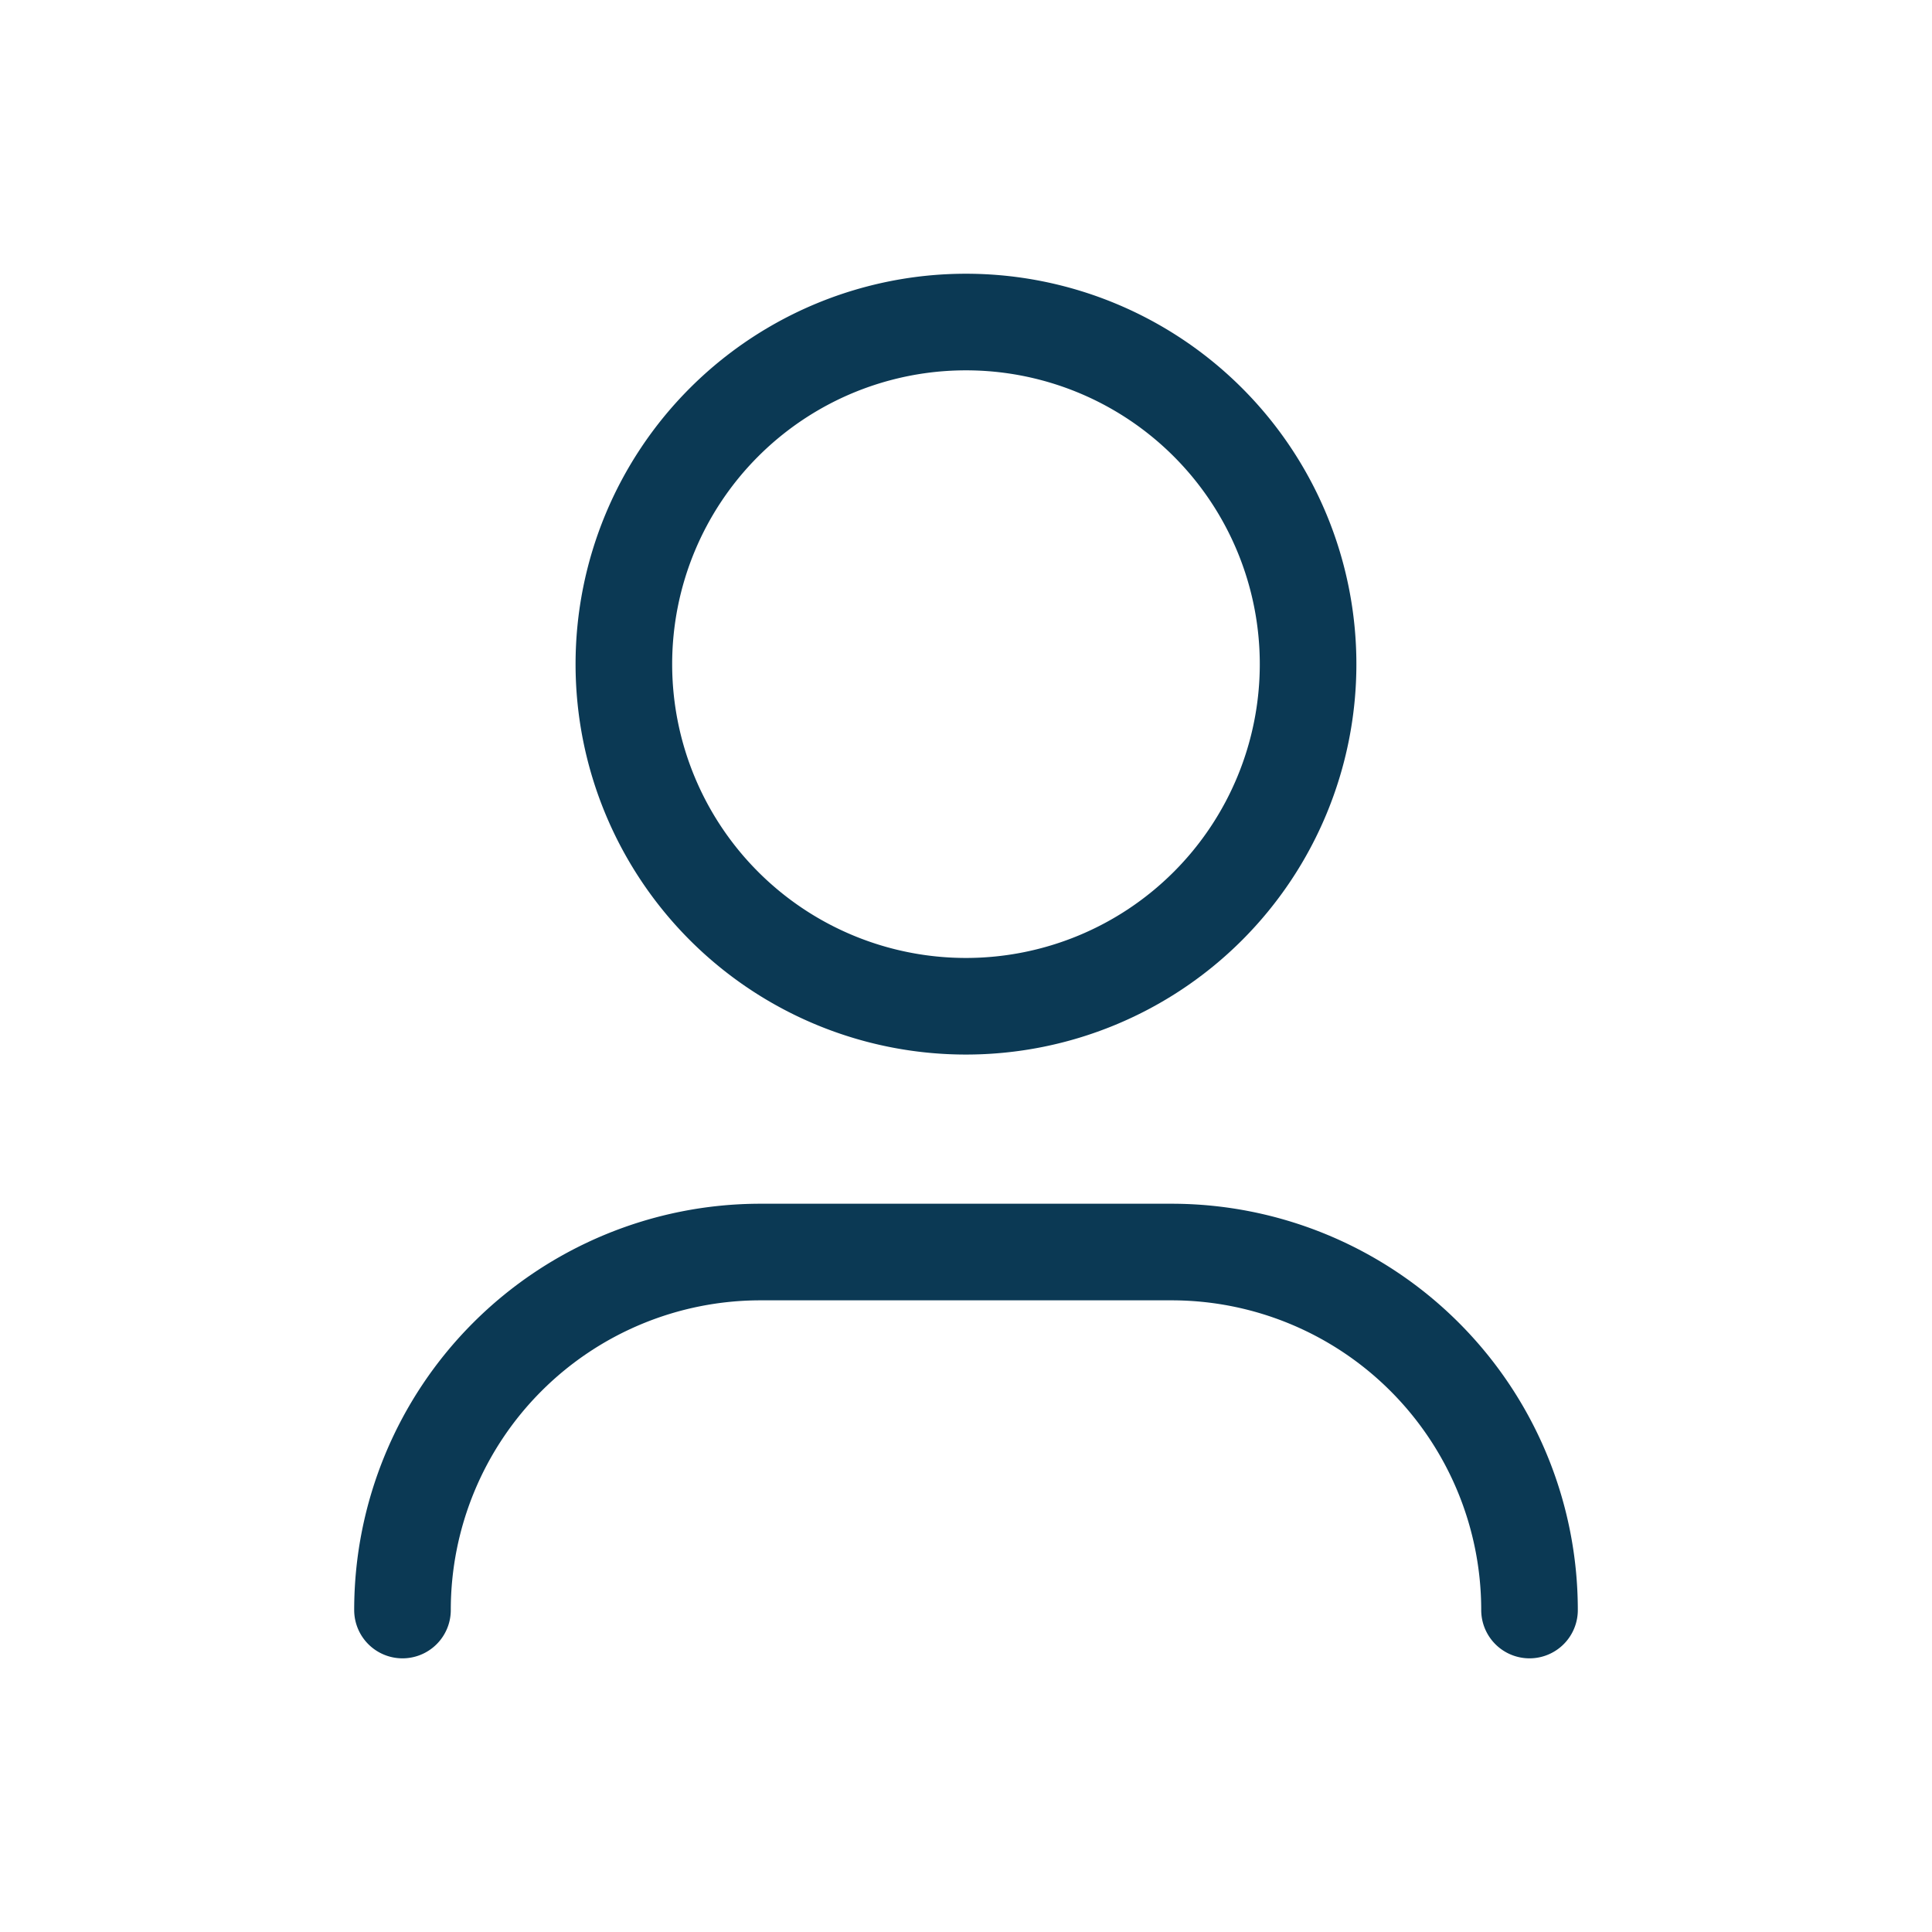 <svg id="User_Profile.3" data-name="User, Profile.3" xmlns="http://www.w3.org/2000/svg" width="40" height="40" viewBox="0 0 40 40">
  <g id="Group_14" data-name="Group 14" transform="translate(8.333 6.667)">
    <path id="Path_20" data-name="Path 20" d="M5,22.965H5a7.412,7.412,0,0,1,7.412-7.412h8.51a7.412,7.412,0,0,1,7.412,7.412h0" transform="translate(-5 3.702)" fill="none" stroke="#0b3954" stroke-linecap="round" stroke-linejoin="round" stroke-width="2"/>
    <path id="Path_21" data-name="Path 21" d="M19.842,6.075a7.083,7.083,0,1,1-10.017,0,7.083,7.083,0,0,1,10.017,0" transform="translate(-3.167 -4)" fill="none" stroke="#0b3954" stroke-linecap="round" stroke-linejoin="round" stroke-width="2"/>
  </g>
  <path id="Path_22" data-name="Path 22" d="M0,0H40V40H0Z" fill="none"/>
</svg>
